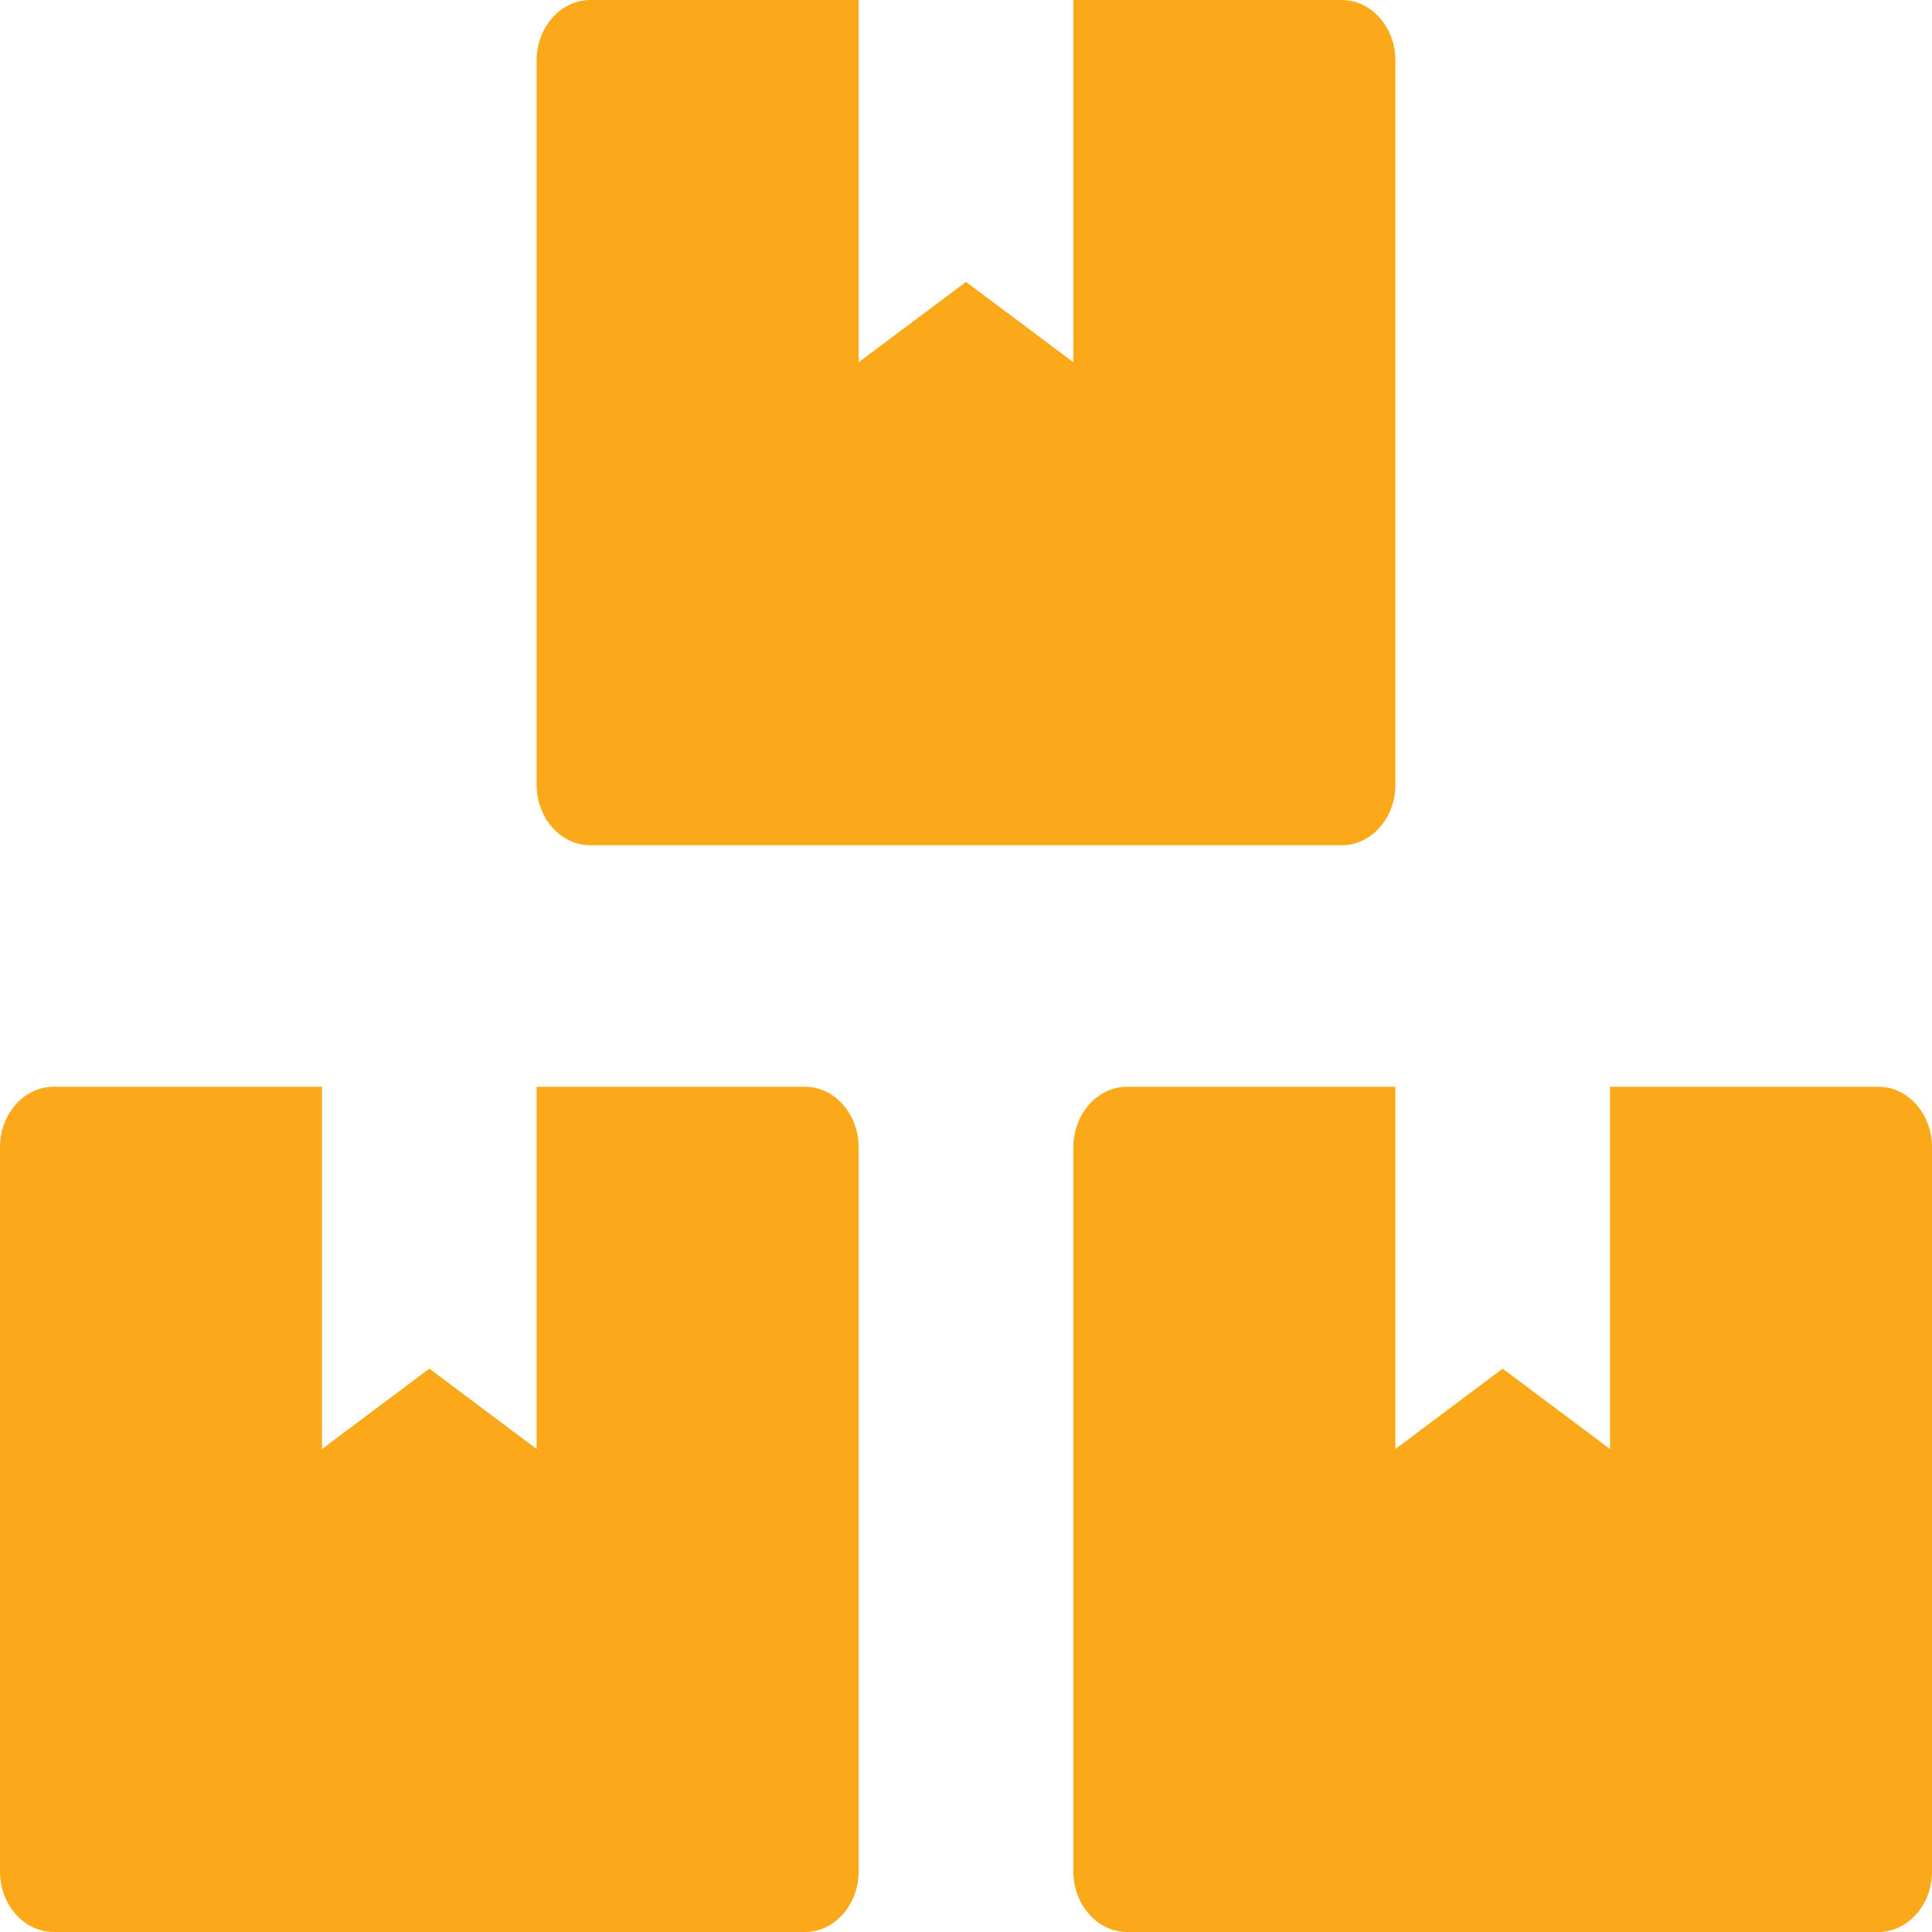<svg width="12" height="12" viewBox="0 0 12 12" fill="none" xmlns="http://www.w3.org/2000/svg">
<path d="M11.667 6.75H10V9L9.333 8.501L8.667 9V6.75H7C6.817 6.75 6.667 6.919 6.667 7.125V11.625C6.667 11.831 6.817 12 7 12H11.667C11.85 12 12 11.831 12 11.625V7.125C12 6.919 11.85 6.75 11.667 6.75ZM3.667 5.25H8.333C8.517 5.25 8.667 5.081 8.667 4.875V0.375C8.667 0.169 8.517 0 8.333 0H6.667V2.25L6 1.751L5.333 2.25V0H3.667C3.483 0 3.333 0.169 3.333 0.375V4.875C3.333 5.081 3.483 5.25 3.667 5.25ZM5 6.75H3.333V9L2.667 8.501L2 9V6.75H0.333C0.15 6.75 0 6.919 0 7.125V11.625C0 11.831 0.15 12 0.333 12H5C5.183 12 5.333 11.831 5.333 11.625V7.125C5.333 6.919 5.183 6.75 5 6.75Z" fill="#FBA819"/>
</svg>

